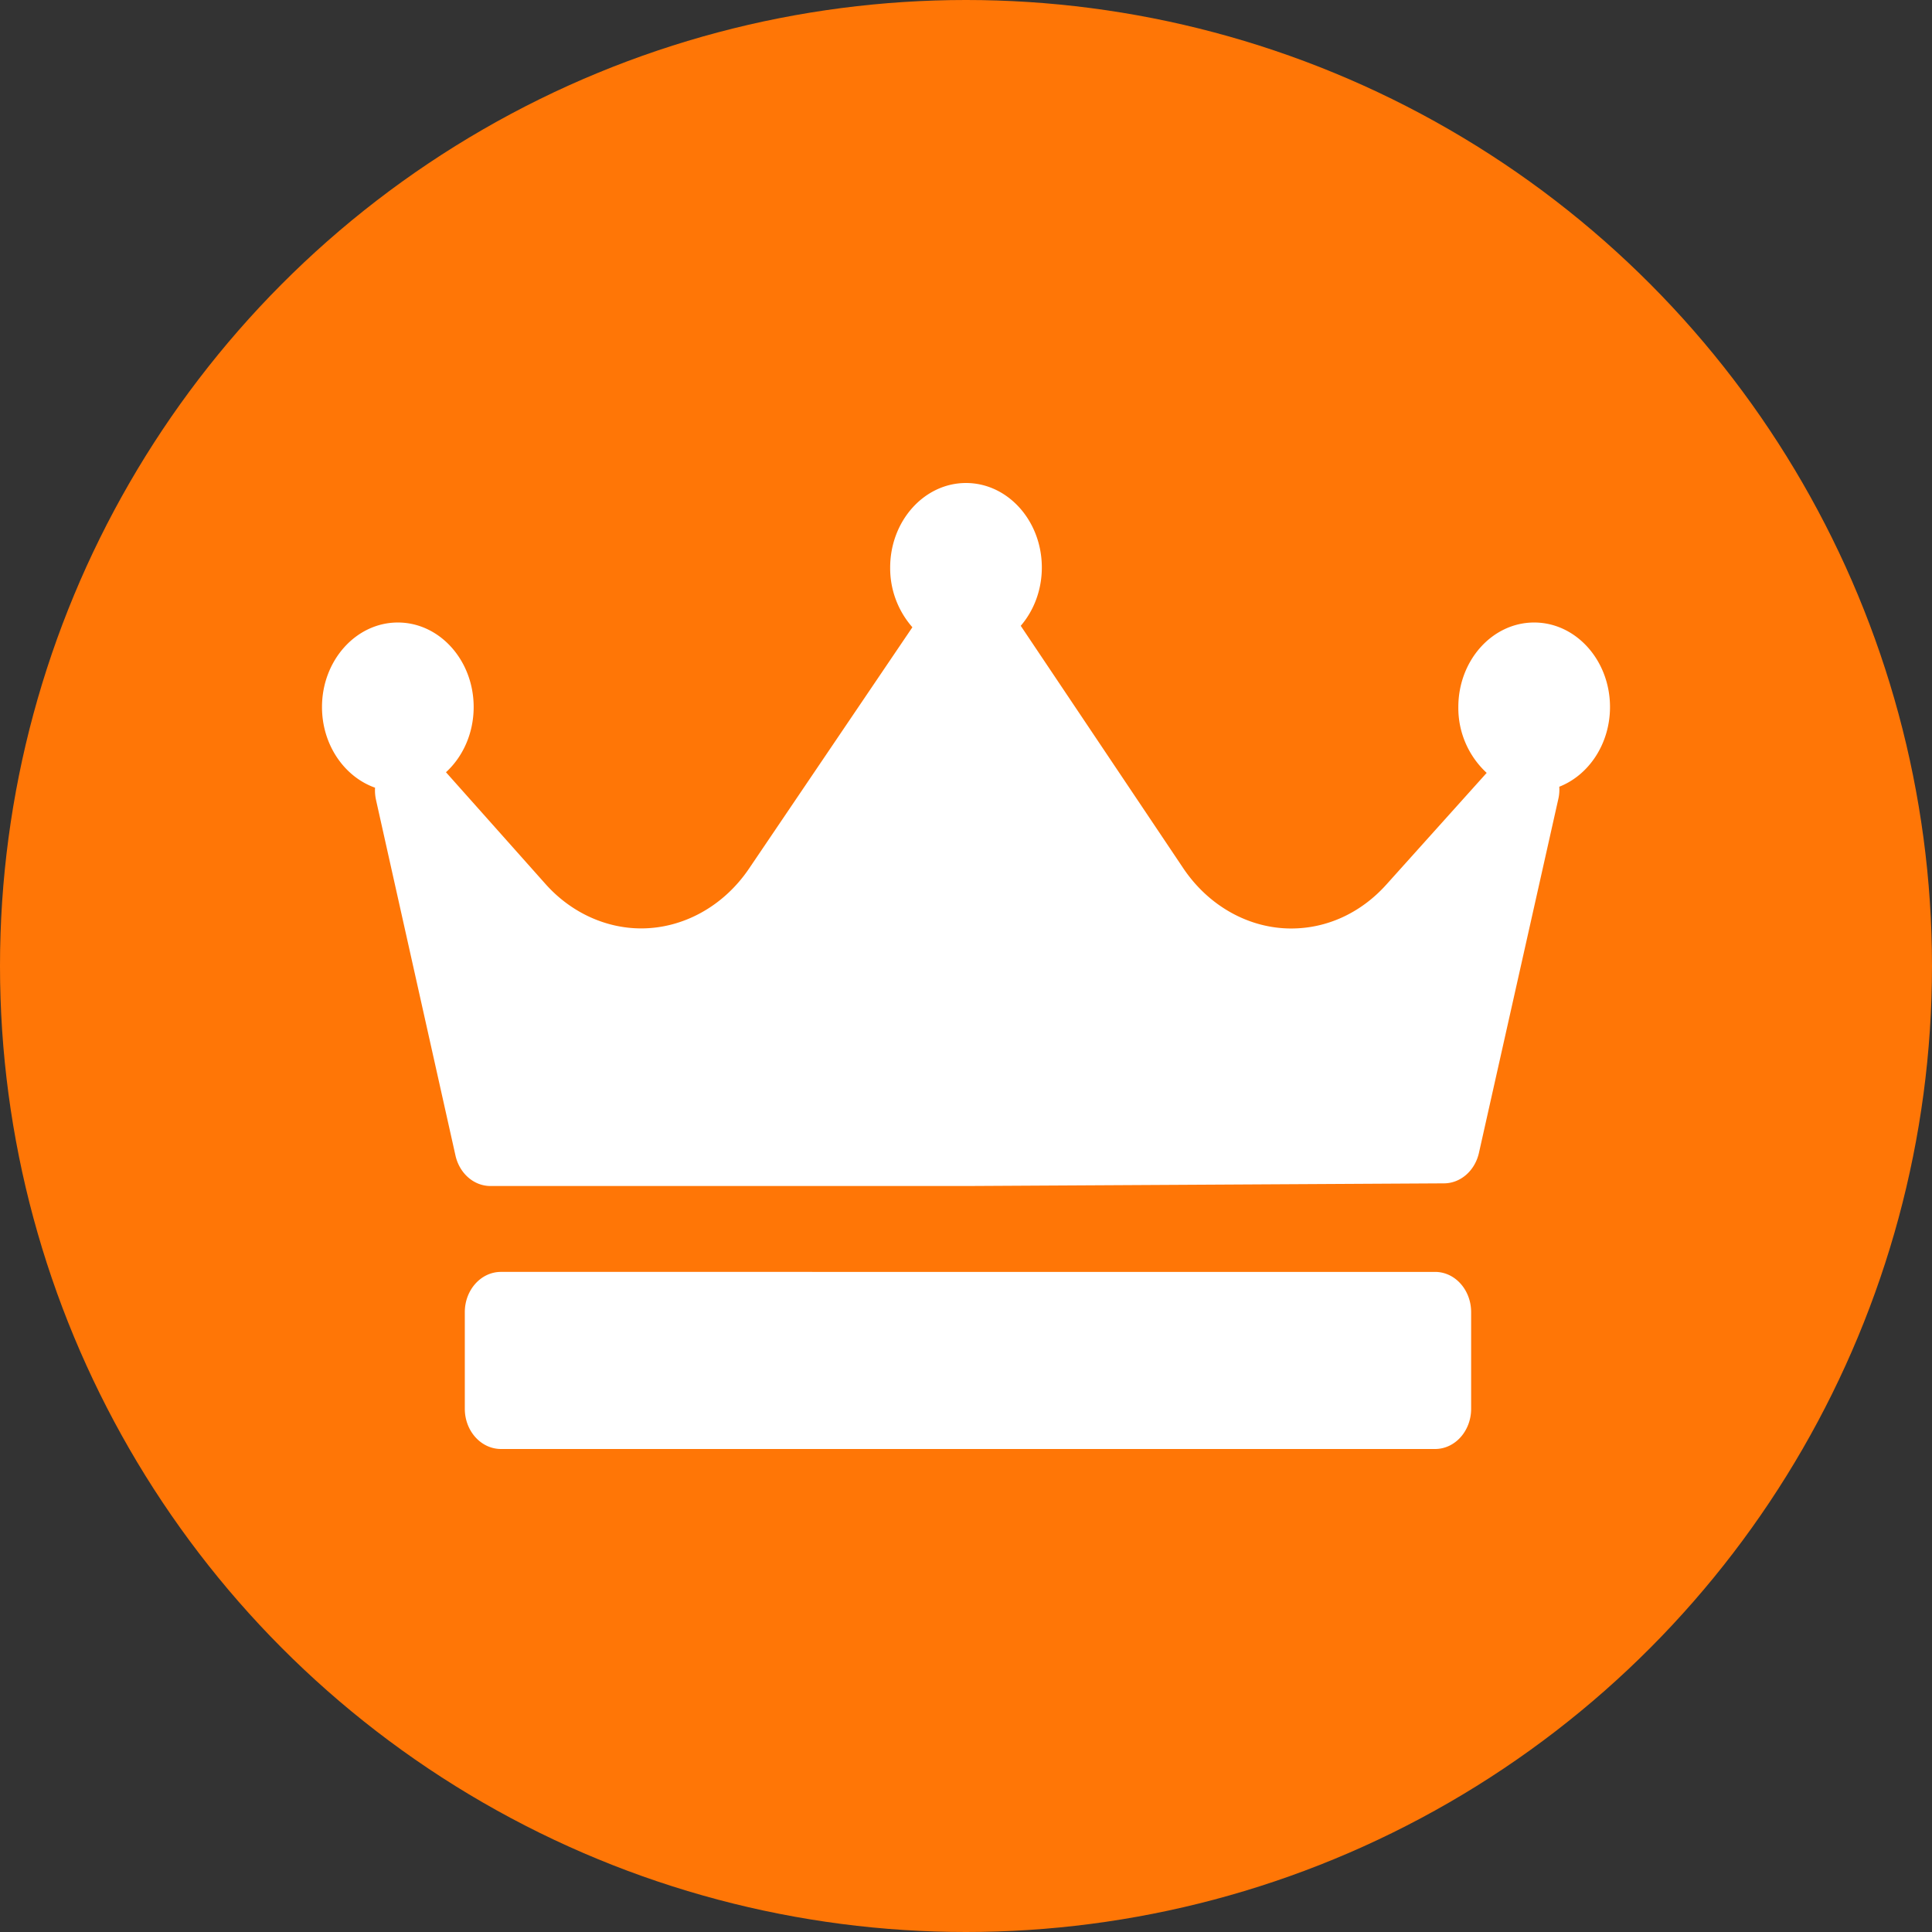 <svg width="24" height="24" viewBox="0 0 24 24" xmlns="http://www.w3.org/2000/svg">
    <rect x="0" y="0" width="24" height="24" fill="#333333" stroke="none"/>
    <g fill="none" fill-rule="evenodd">
        <circle fill="#FF7606" cx="12" cy="12" r="12"/>
        <path d="M19.37 9.773c.003.049 0 .099-.011.148l-.987 4.4c-.05.222-.228.378-.433.379l-5.922.033H6.093c-.206 0-.385-.156-.435-.379l-.987-4.417a.555.555 0 0 1-.012-.152C4.278 9.65 4 9.253 4 8.783c0-.579.423-1.05.942-1.05.52 0 .942.471.942 1.05 0 .326-.134.618-.344.81l1.236 1.388c.312.351.745.552 1.189.552.524 0 1.024-.277 1.339-.742l2.03-2.999a1.11 1.11 0 0 1-.276-.742c0-.579.423-1.05.942-1.05.52 0 .942.471.942 1.05 0 .28-.1.536-.262.724l.002.003 2.016 3.007c.315.47.816.75 1.342.75.447 0 .868-.195 1.184-.548l1.244-1.385a1.097 1.097 0 0 1-.352-.818c0-.579.422-1.05.942-1.05s.942.471.942 1.05c0 .457-.263.846-.63.99zM18.275 16.3c0-.276-.2-.5-.448-.5H6.223c-.248 0-.449.224-.449.5v1.2c0 .276.201.5.45.5h11.603c.248 0 .448-.224.448-.5v-1.2z" fill="#FFF" fill-rule="nonzero"/>
    </g>
</svg>
